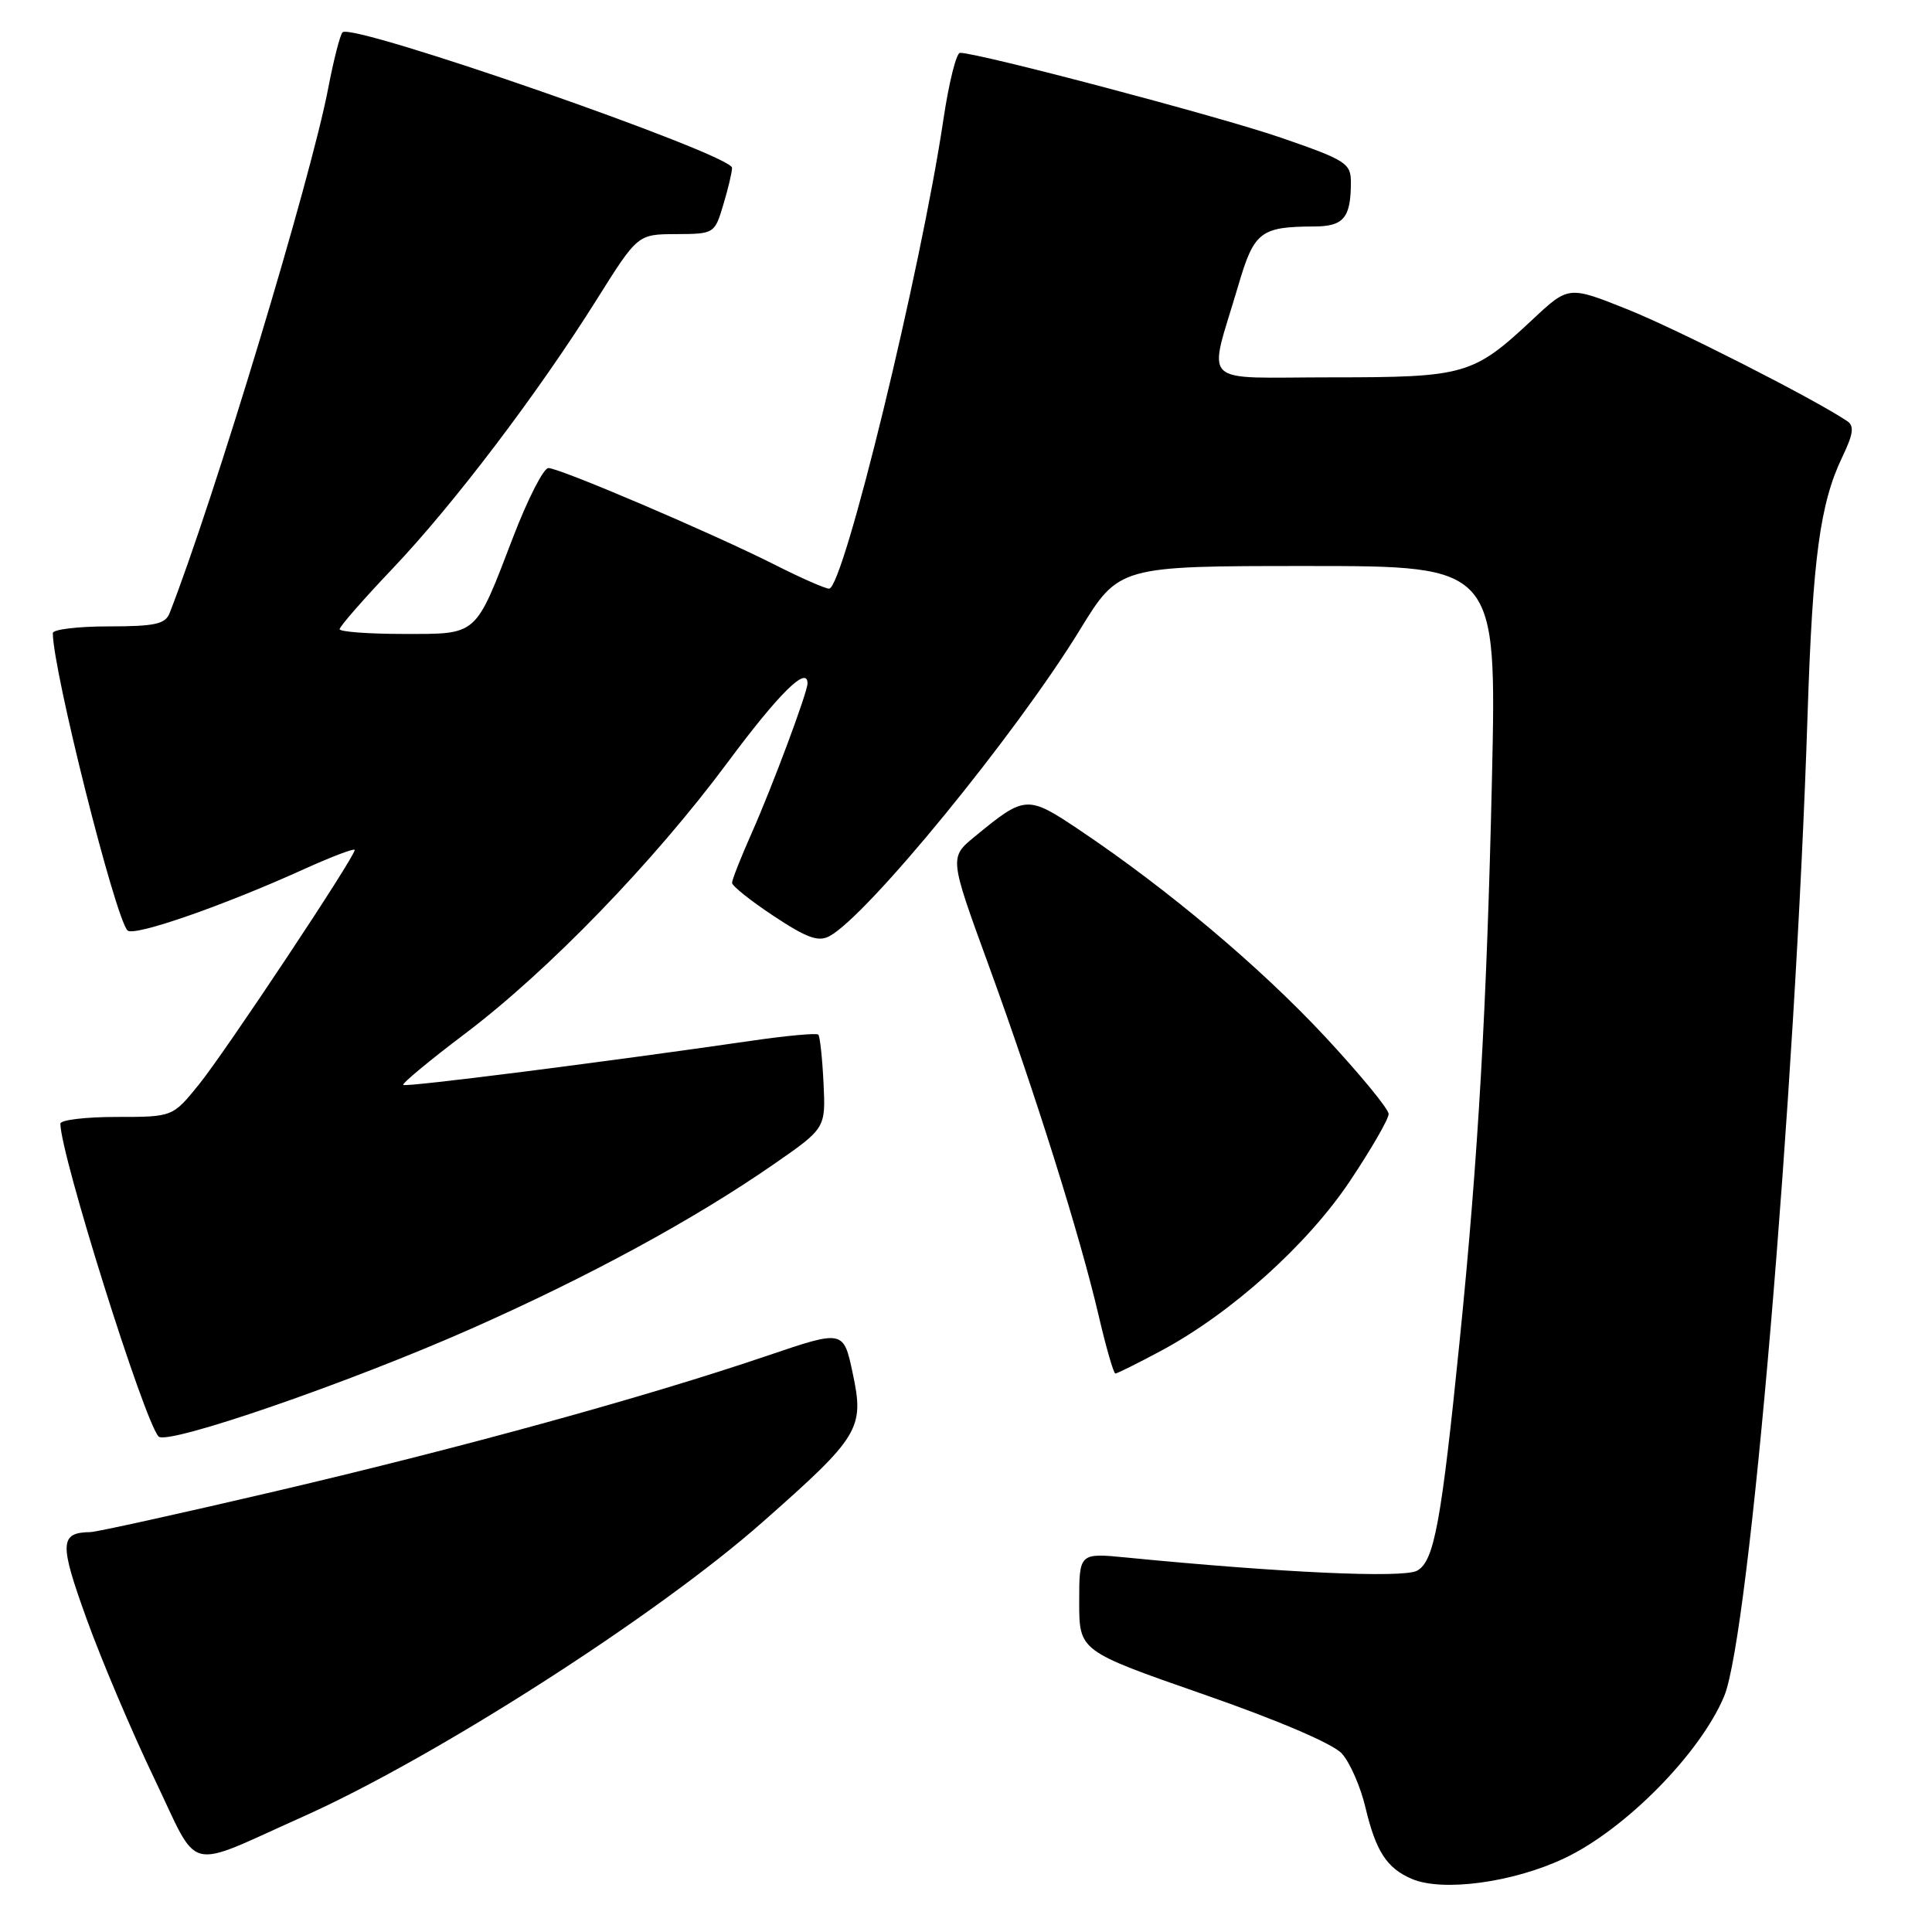 <?xml version="1.0" encoding="UTF-8" standalone="no"?>
<!DOCTYPE svg PUBLIC "-//W3C//DTD SVG 1.1//EN" "http://www.w3.org/Graphics/SVG/1.1/DTD/svg11.dtd" >
<svg xmlns="http://www.w3.org/2000/svg" xmlns:xlink="http://www.w3.org/1999/xlink" version="1.1" viewBox="0 0 256 256">
 <g >
 <path fill="currentColor"
d=" M 207.25 246.25 C 215.32 242.45 225.28 232.36 228.46 224.76 C 231.82 216.70 237.86 145.58 239.52 94.50 C 240.19 73.97 241.17 66.69 244.11 60.56 C 245.58 57.49 245.73 56.44 244.75 55.79 C 240.24 52.78 222.20 43.61 215.67 41.00 C 207.85 37.87 207.85 37.87 203.08 42.33 C 195.20 49.70 194.15 50.00 176.44 50.00 C 158.59 50.00 160.07 51.45 164.07 37.86 C 166.17 30.69 167.01 30.04 174.14 30.01 C 178.05 30.00 179.00 28.85 179.00 24.14 C 179.00 21.64 178.34 21.21 169.75 18.25 C 161.72 15.47 129.68 7.00 127.21 7.00 C 126.72 7.00 125.74 10.93 125.02 15.74 C 122.04 35.81 111.76 78.00 109.86 78.00 C 109.35 78.00 106.14 76.59 102.72 74.86 C 94.43 70.67 74.12 62.00 72.66 62.02 C 72.02 62.03 69.92 66.14 68.00 71.15 C 62.90 84.43 63.39 84.00 53.44 84.00 C 48.80 84.00 45.00 83.71 45.00 83.37 C 45.00 83.02 48.16 79.40 52.03 75.33 C 60.14 66.79 71.24 52.16 79.07 39.69 C 84.50 31.04 84.50 31.04 89.59 31.02 C 94.63 31.00 94.70 30.96 95.84 27.13 C 96.48 25.01 97.00 22.81 97.00 22.24 C 97.00 20.47 46.70 2.96 45.39 4.28 C 45.06 4.61 44.21 7.94 43.49 11.69 C 41.19 23.73 28.34 66.24 22.47 81.25 C 21.90 82.70 20.51 83.00 14.39 83.00 C 10.33 83.00 7.00 83.40 7.00 83.89 C 7.00 88.79 15.25 121.61 16.90 123.29 C 17.73 124.14 29.59 120.02 40.32 115.15 C 43.99 113.49 47.00 112.35 47.00 112.63 C 47.00 113.58 29.77 139.51 26.32 143.75 C 22.87 148.00 22.87 148.00 15.43 148.00 C 11.34 148.00 8.00 148.40 8.00 148.89 C 8.00 152.94 19.07 188.21 21.01 190.34 C 22.12 191.56 46.24 183.24 62.49 176.04 C 78.04 169.15 91.95 161.59 102.45 154.32 C 109.41 149.50 109.41 149.50 109.12 143.50 C 108.96 140.20 108.65 137.32 108.43 137.09 C 108.20 136.87 104.30 137.22 99.76 137.88 C 79.68 140.79 53.75 144.08 53.43 143.76 C 53.24 143.57 56.93 140.51 61.63 136.96 C 72.65 128.64 86.66 114.17 96.46 100.96 C 103.22 91.86 107.00 88.13 107.00 90.56 C 107.00 91.73 102.37 104.14 99.61 110.37 C 98.17 113.61 97.00 116.58 97.00 116.98 C 97.00 117.39 99.48 119.37 102.52 121.38 C 106.88 124.27 108.43 124.84 109.90 124.05 C 114.93 121.36 134.58 97.33 143.07 83.49 C 148.27 75.00 148.27 75.00 173.29 75.00 C 198.32 75.00 198.32 75.00 197.69 103.25 C 197.01 133.38 195.87 153.36 193.43 177.49 C 190.97 201.86 190.03 206.91 187.76 208.13 C 185.89 209.13 169.85 208.40 149.25 206.38 C 143.00 205.77 143.00 205.77 143.00 212.27 C 143.00 218.77 143.00 218.77 159.42 224.49 C 169.39 227.96 176.61 231.05 177.80 232.35 C 178.87 233.53 180.28 236.75 180.93 239.50 C 182.31 245.32 183.76 247.55 187.09 248.97 C 191.16 250.70 200.45 249.45 207.25 246.25 Z  M 40.01 240.78 C 57.56 232.95 87.01 214.09 101.05 201.68 C 113.93 190.32 114.55 189.29 112.99 181.97 C 111.77 176.21 111.77 176.21 101.64 179.65 C 85.56 185.11 61.38 191.77 36.50 197.60 C 23.85 200.56 12.82 202.99 12.00 203.01 C 7.89 203.07 7.83 204.44 11.50 214.58 C 13.47 220.04 17.51 229.56 20.48 235.74 C 26.53 248.36 24.31 247.79 40.01 240.78 Z  M 153.86 178.98 C 163.13 174.01 173.23 164.94 178.87 156.50 C 181.69 152.28 184.00 148.28 184.00 147.61 C 184.00 146.94 180.17 142.30 175.50 137.28 C 166.90 128.07 154.78 117.87 143.14 110.05 C 136.11 105.33 135.86 105.34 129.15 110.86 C 125.79 113.62 125.79 113.62 130.97 127.82 C 137.17 144.83 143.08 163.64 145.56 174.25 C 146.55 178.51 147.56 182.00 147.79 182.00 C 148.03 182.00 150.76 180.64 153.86 178.98 Z "/>
</g>
</svg>
